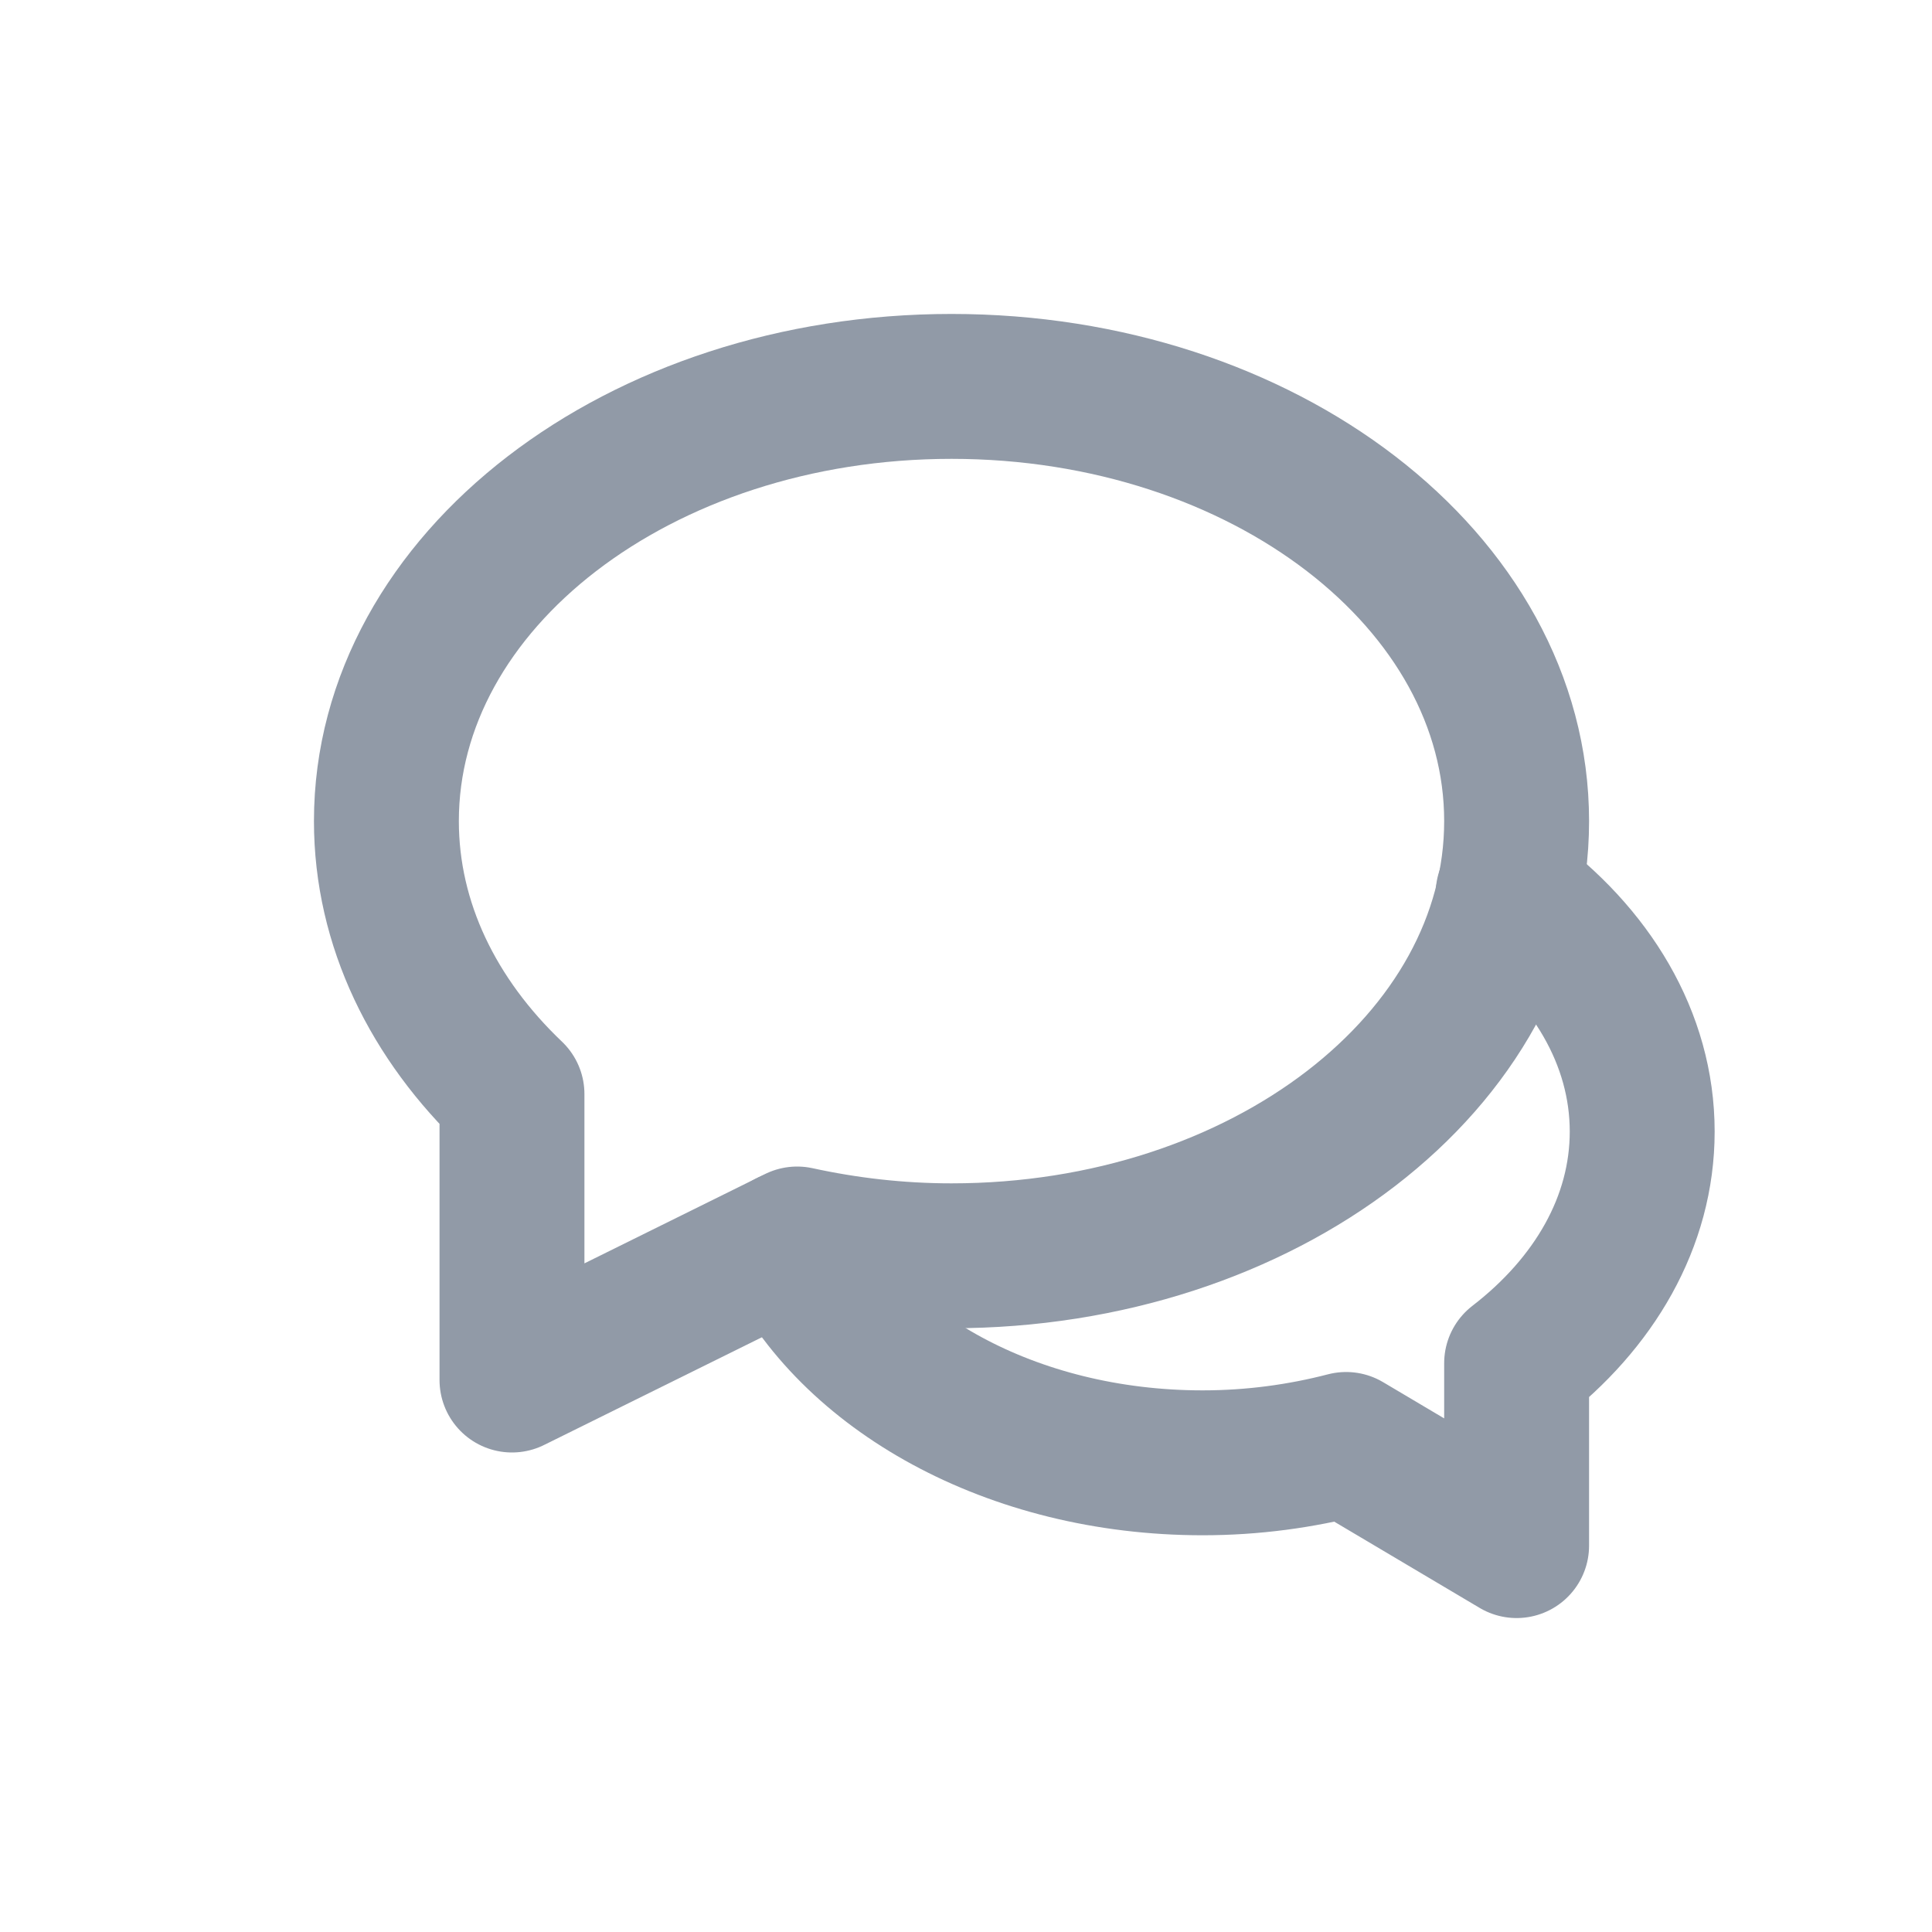 <?xml version="1.0" encoding="UTF-8"?>
<svg width="20px" height="20px" viewBox="0 0 20 20" version="1.1" xmlns="http://www.w3.org/2000/svg" xmlns:xlink="http://www.w3.org/1999/xlink">
    <!-- Generator: Sketch 48.2 (47327) - http://www.bohemiancoding.com/sketch -->
    <title>icon/评论</title>
    <desc>Created with Sketch.</desc>
    <defs></defs>
    <g id="Symbols" stroke="none" stroke-width="1" fill="none" fill-rule="evenodd" stroke-linecap="round" stroke-linejoin="round">
        <g id="icon/评论" stroke="#919AA7" stroke-width="1.5">
            <g id="Group-9" transform="translate(4, 4)">
                <path d="M4.169,8.867 C4.798,10.193 6.474,11.143 8.45,11.143 C8.97,11.143 9.469,11.074 9.935,10.953 L11.7,12 L11.7,10.112 C12.503,9.493 13,8.648 13,7.714 C13,6.747 12.467,5.875 11.612,5.252" id="Stroke-840"></path>
                <path d="M5.85,0 C2.619,0 0,2.015 0,4.5 C0,5.571 0.488,6.553 1.3,7.326 L1.3,10.286 L4.252,8.826 C4.761,8.937 5.295,9 5.85,9 C9.081,9 11.7,6.985 11.7,4.5 C11.7,2.015 9.081,0 5.85,0 L5.85,0 Z" id="Stroke-841"></path>
            </g>
        </g>
    </g>
</svg>